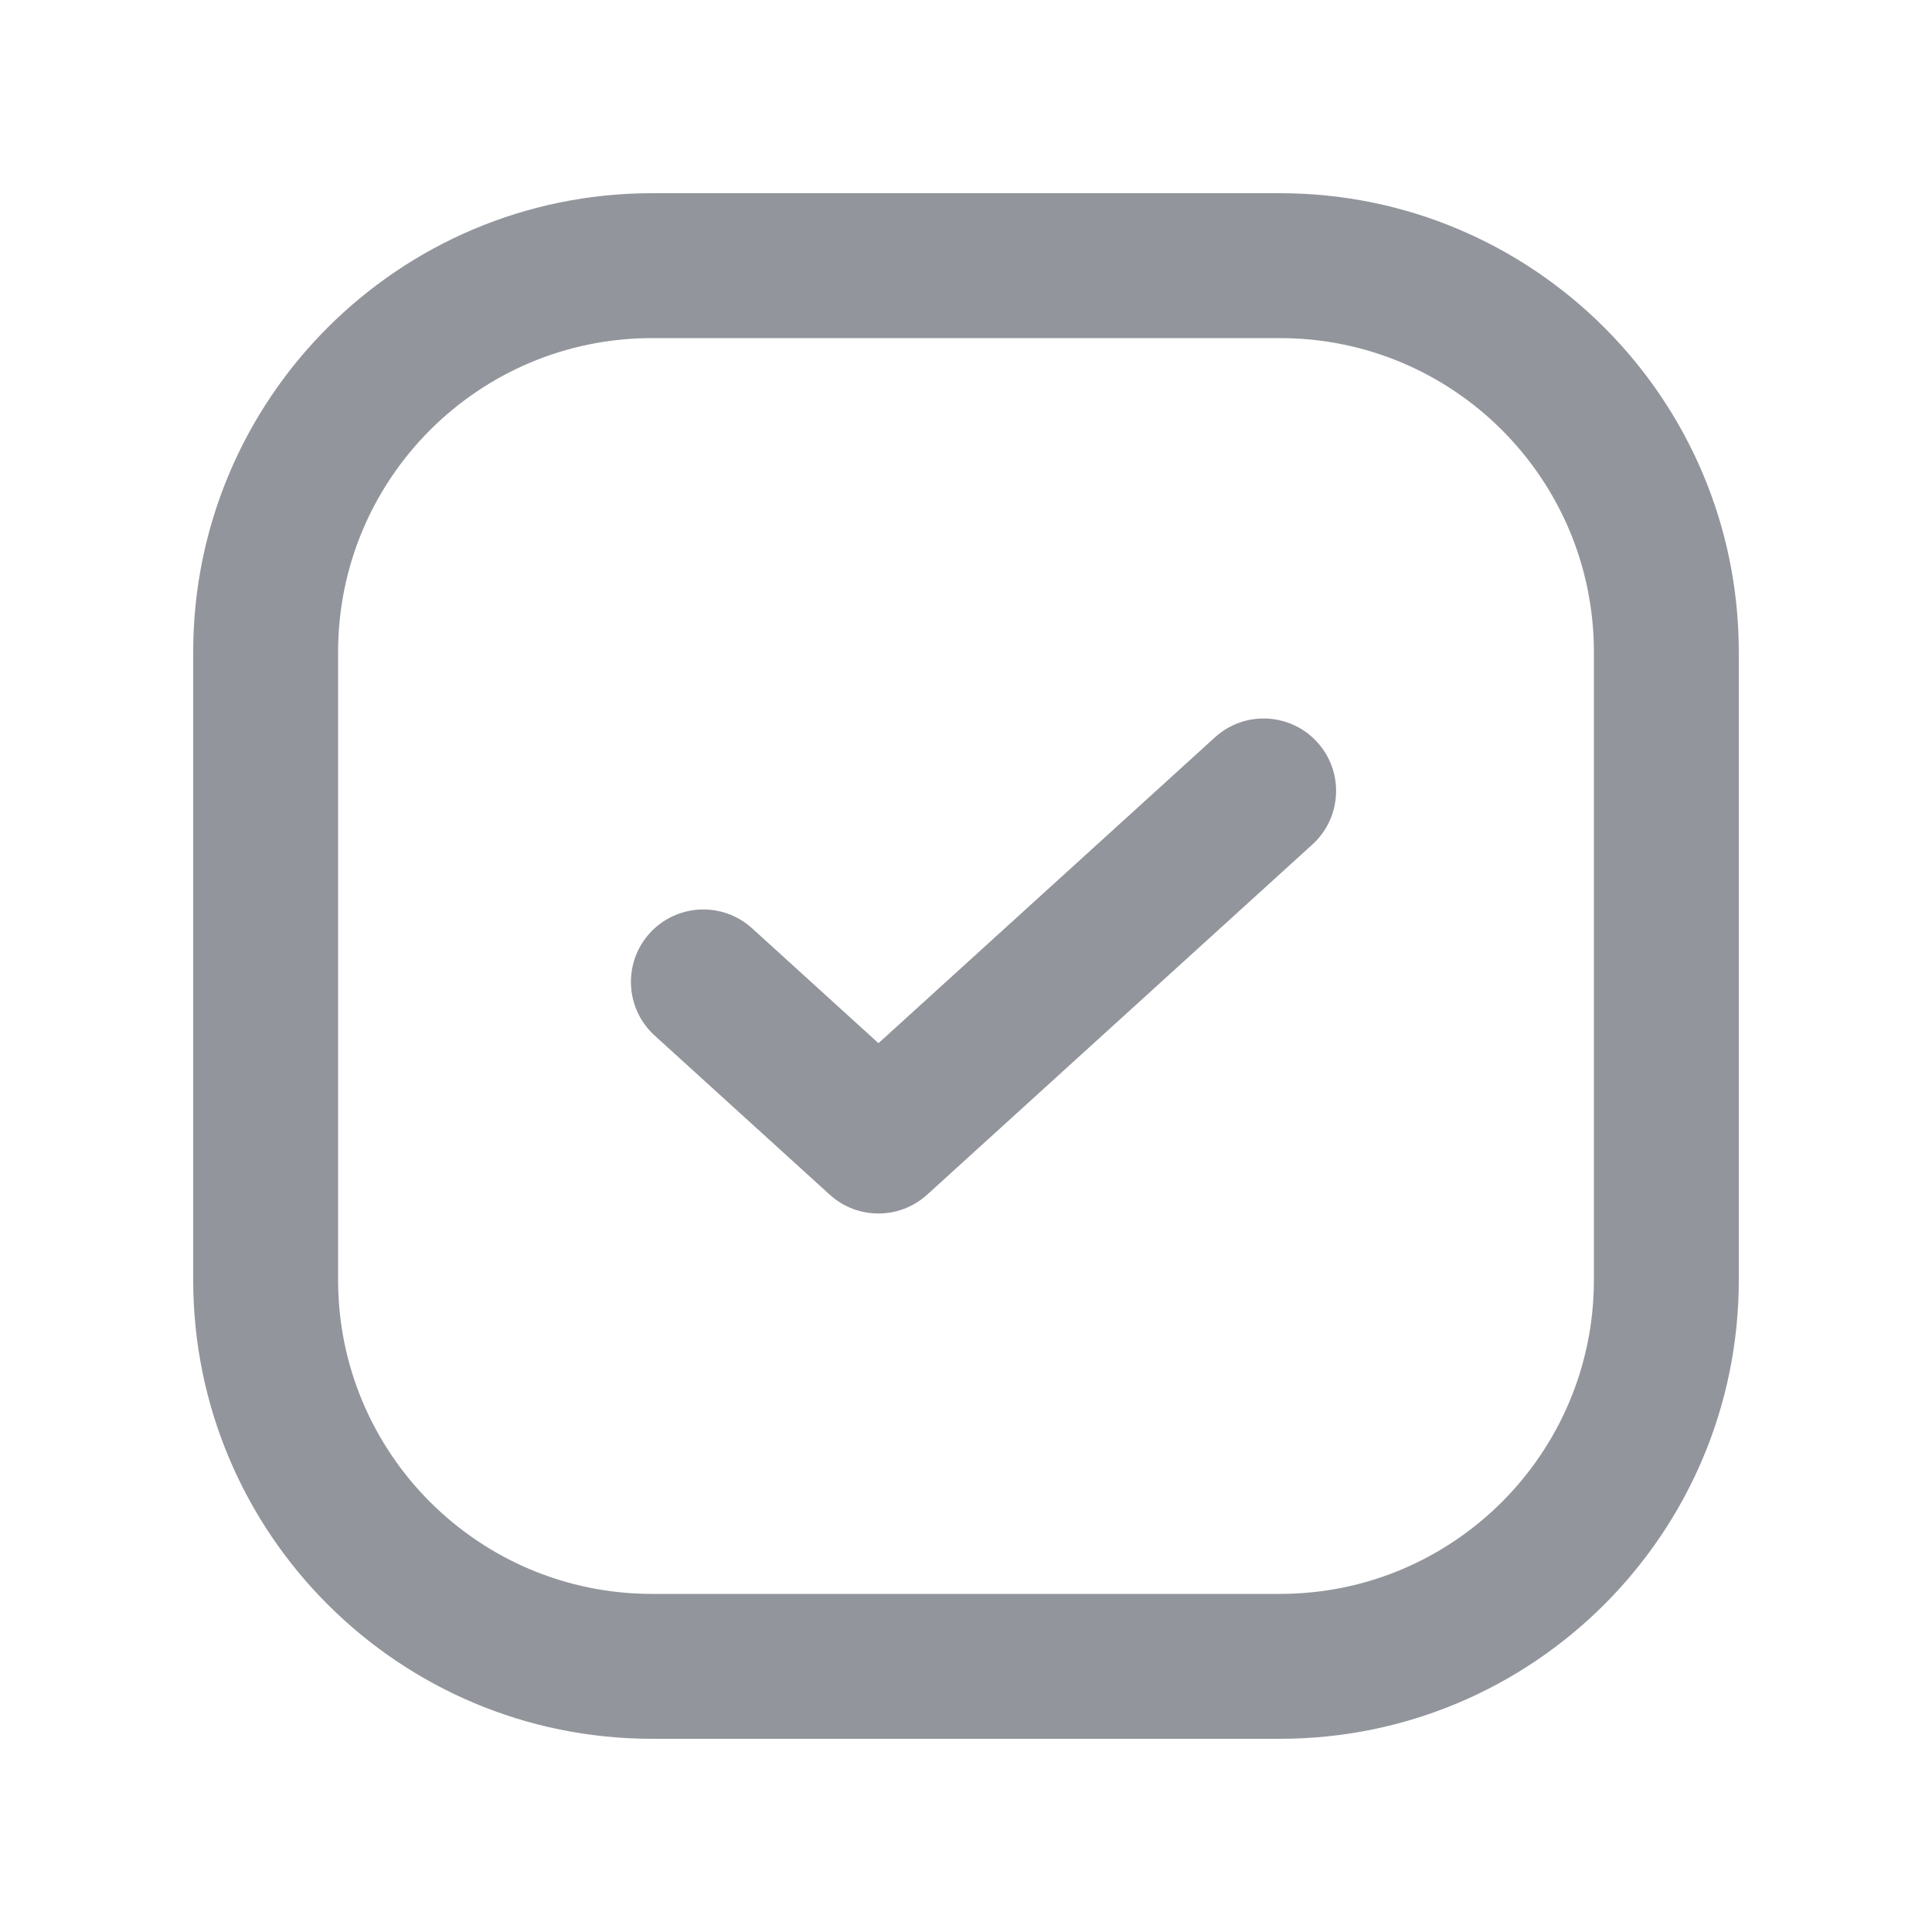 <svg width="20" height="20" viewBox="0 0 20 20" fill="none" xmlns="http://www.w3.org/2000/svg">
<path fill-rule="evenodd" clip-rule="evenodd" d="M6.75 2C4.127 2 2 4.127 2 6.75V13.25C2 15.873 4.127 18 6.75 18H13.25C15.873 18 18 15.873 18 13.25V6.75C18 4.127 15.873 2 13.25 2H6.75ZM3.5 6.75C3.5 4.955 4.955 3.5 6.75 3.5H13.25C15.045 3.5 16.5 4.955 16.5 6.75V13.25C16.5 15.045 15.045 16.5 13.25 16.5H6.75C4.955 16.5 3.5 15.045 3.5 13.25V6.75ZM13.586 8.742C13.892 8.464 13.915 7.989 13.636 7.683C13.358 7.377 12.883 7.354 12.577 7.633L9.094 10.799L7.786 9.61C7.479 9.331 7.005 9.354 6.726 9.66C6.448 9.967 6.47 10.441 6.777 10.72L8.589 12.367C8.875 12.627 9.312 12.627 9.598 12.367L13.586 8.742Z" fill="#93959C"/>
</svg>
